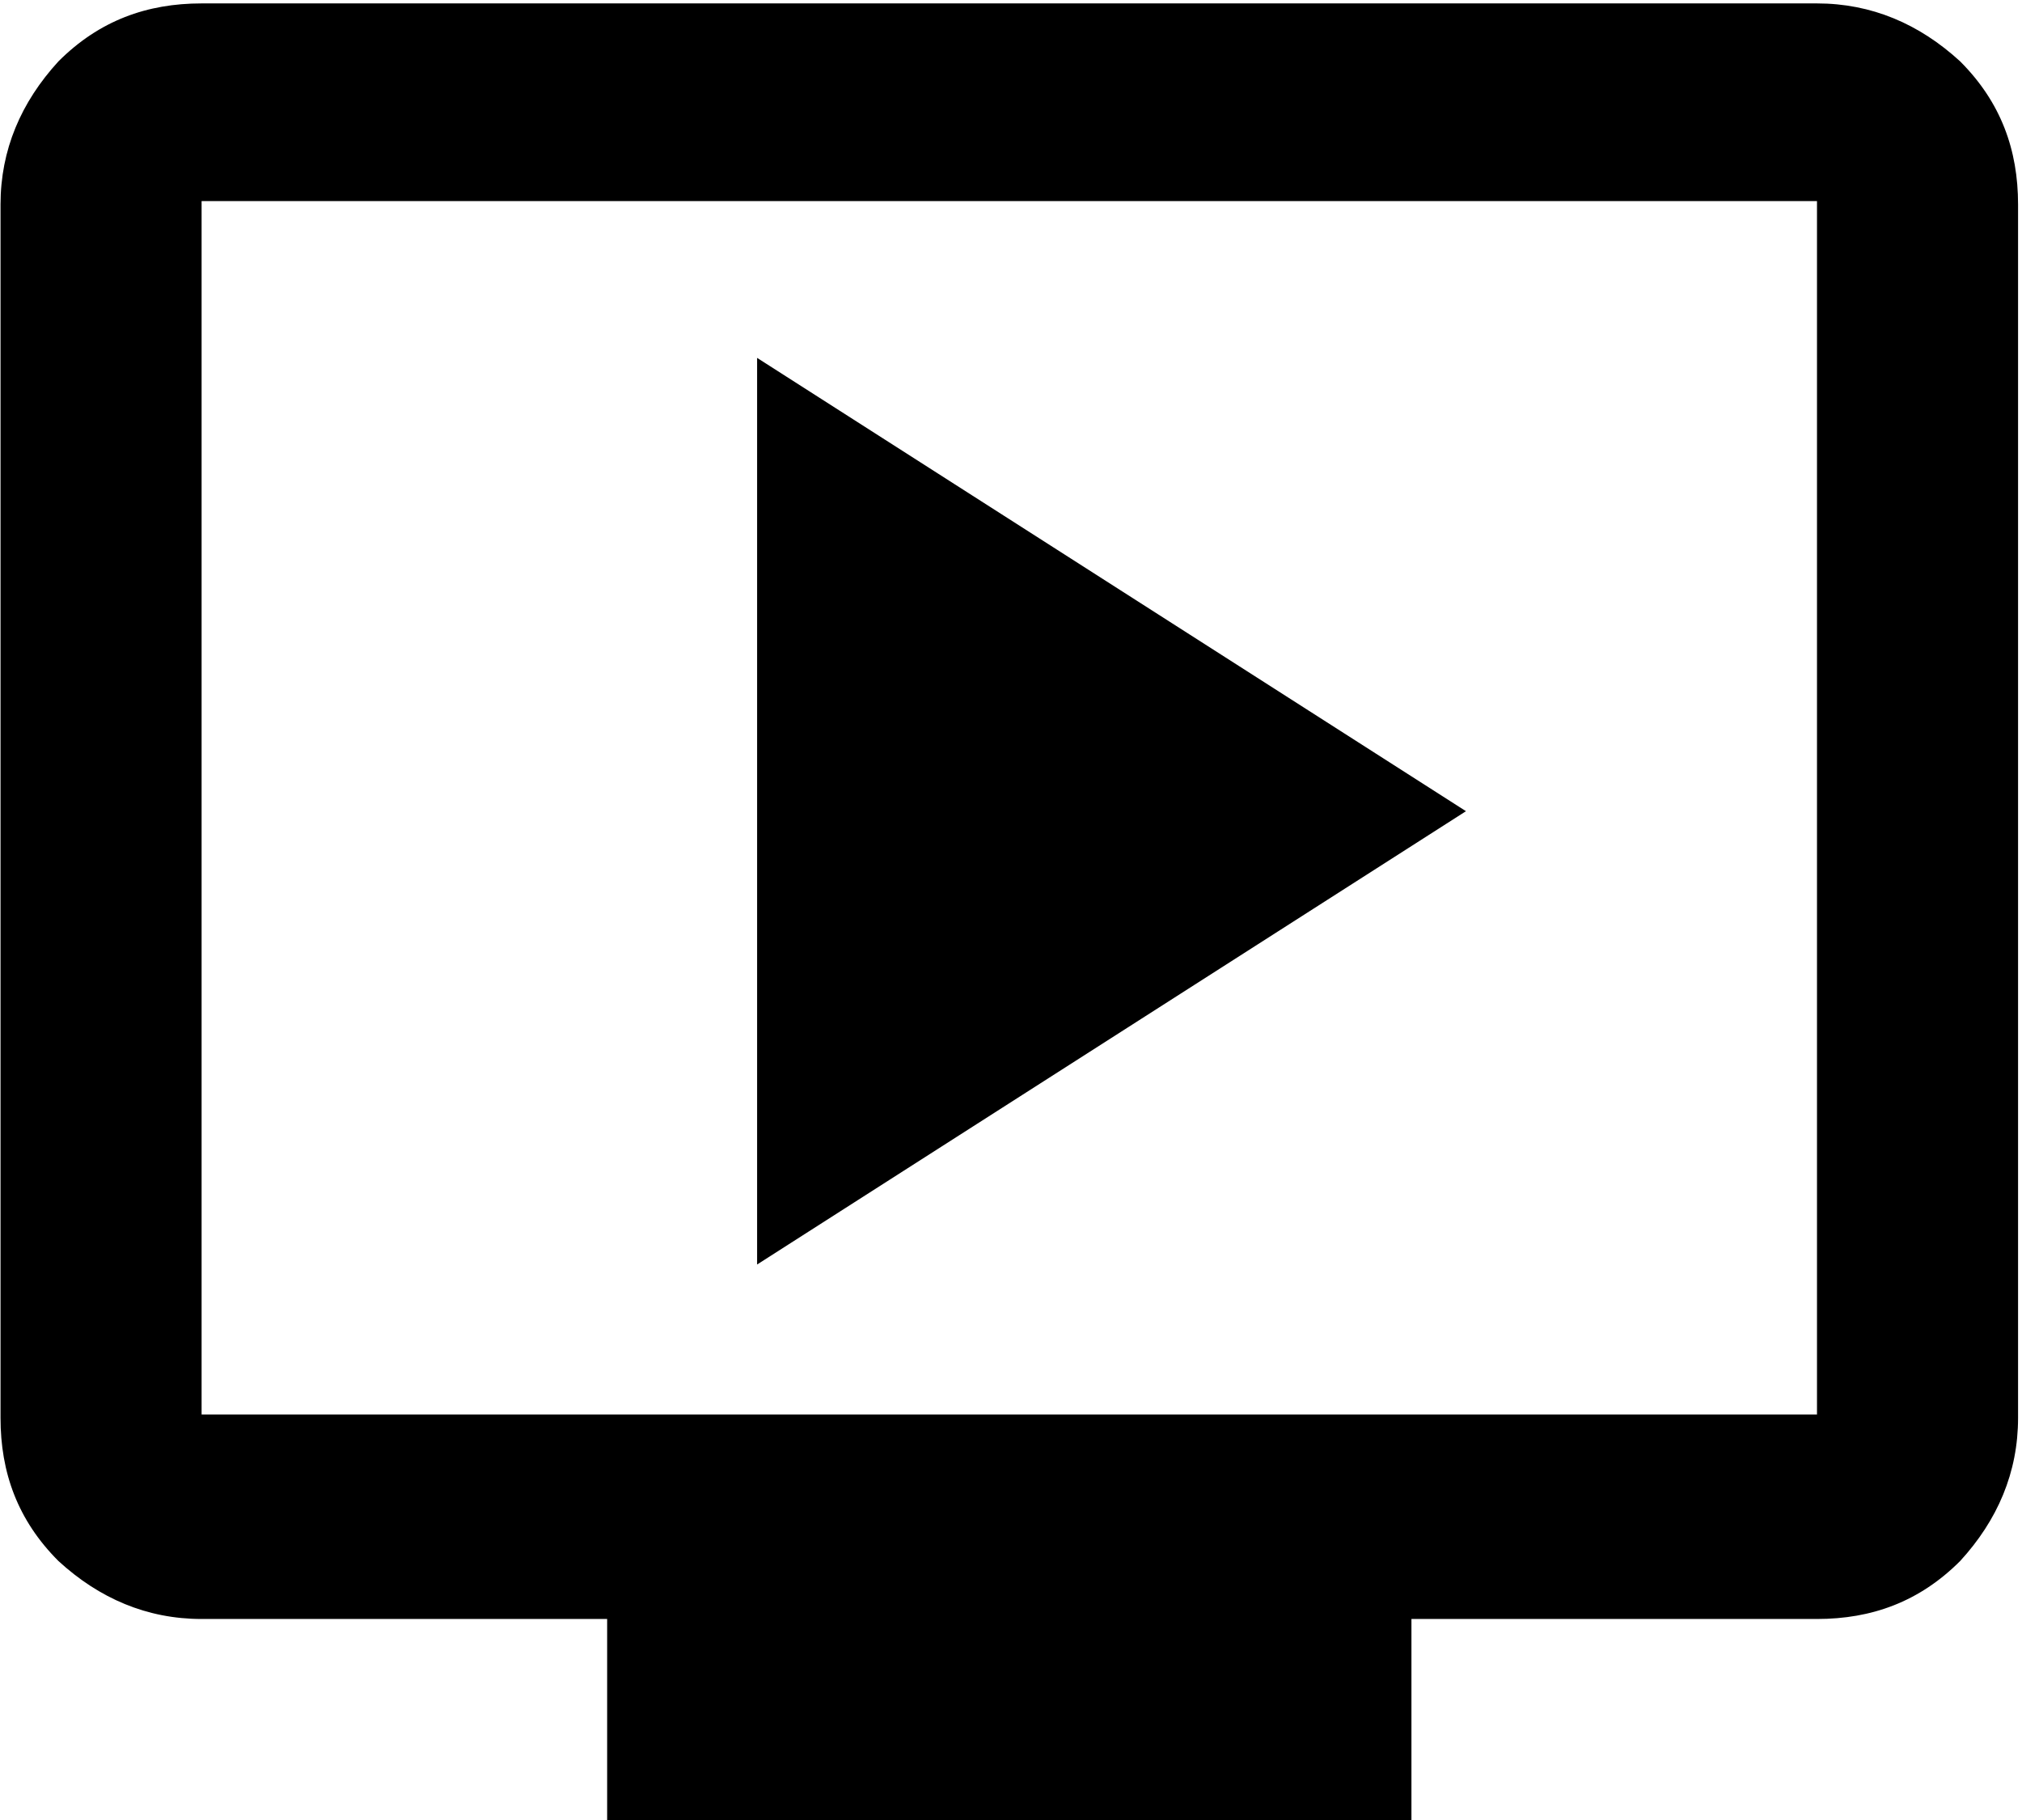 <?xml version="1.0" encoding="UTF-8"?>
<!DOCTYPE svg PUBLIC "-//W3C//DTD SVG 1.1//EN" "http://www.w3.org/Graphics/SVG/1.1/DTD/svg11.dtd">
<!-- Creator: CorelDRAW -->
<svg xmlns="http://www.w3.org/2000/svg" xml:space="preserve" width="5.292mm" height="4.763mm" version="1.1" style="shape-rendering:geometricPrecision; text-rendering:geometricPrecision; image-rendering:optimizeQuality; fill-rule:evenodd; clip-rule:evenodd"
viewBox="0 0 5.93 5.34"
 xmlns:xlink="http://www.w3.org/1999/xlink"
 xmlns:xodm="http://www.corel.com/coreldraw/odm/2003">
 <defs>
  <style type="text/css">
   <![CDATA[
    .fil0 {fill:black;fill-rule:nonzero}
   ]]>
  </style>
 </defs>
 <g id="Camada_x0020_1">
  <path id="tv.svg" class="fil0" d="M2.22 3.71l2.08 -1.33 -2.08 -1.33 0 2.67 0 -0zm-0.44 1.63l0 -0.59 -1.19 0c-0.16,0 -0.3,-0.06 -0.42,-0.17 -0.12,-0.12 -0.17,-0.26 -0.17,-0.42l0 -3.56c0,-0.16 0.06,-0.3 0.17,-0.42 0.12,-0.12 0.26,-0.17 0.42,-0.17l4.74 0c0.16,0 0.3,0.06 0.42,0.17 0.12,0.12 0.17,0.26 0.17,0.42l0 3.56c0,0.16 -0.06,0.3 -0.17,0.42 -0.12,0.12 -0.26,0.17 -0.42,0.17l-1.19 0 0 0.59 -2.37 -0zm-1.19 -1.19l4.74 0 0 -3.56 -4.74 0 0 3.56zm0 0l0 -3.56 0 3.56z"/>
 </g>
</svg>
